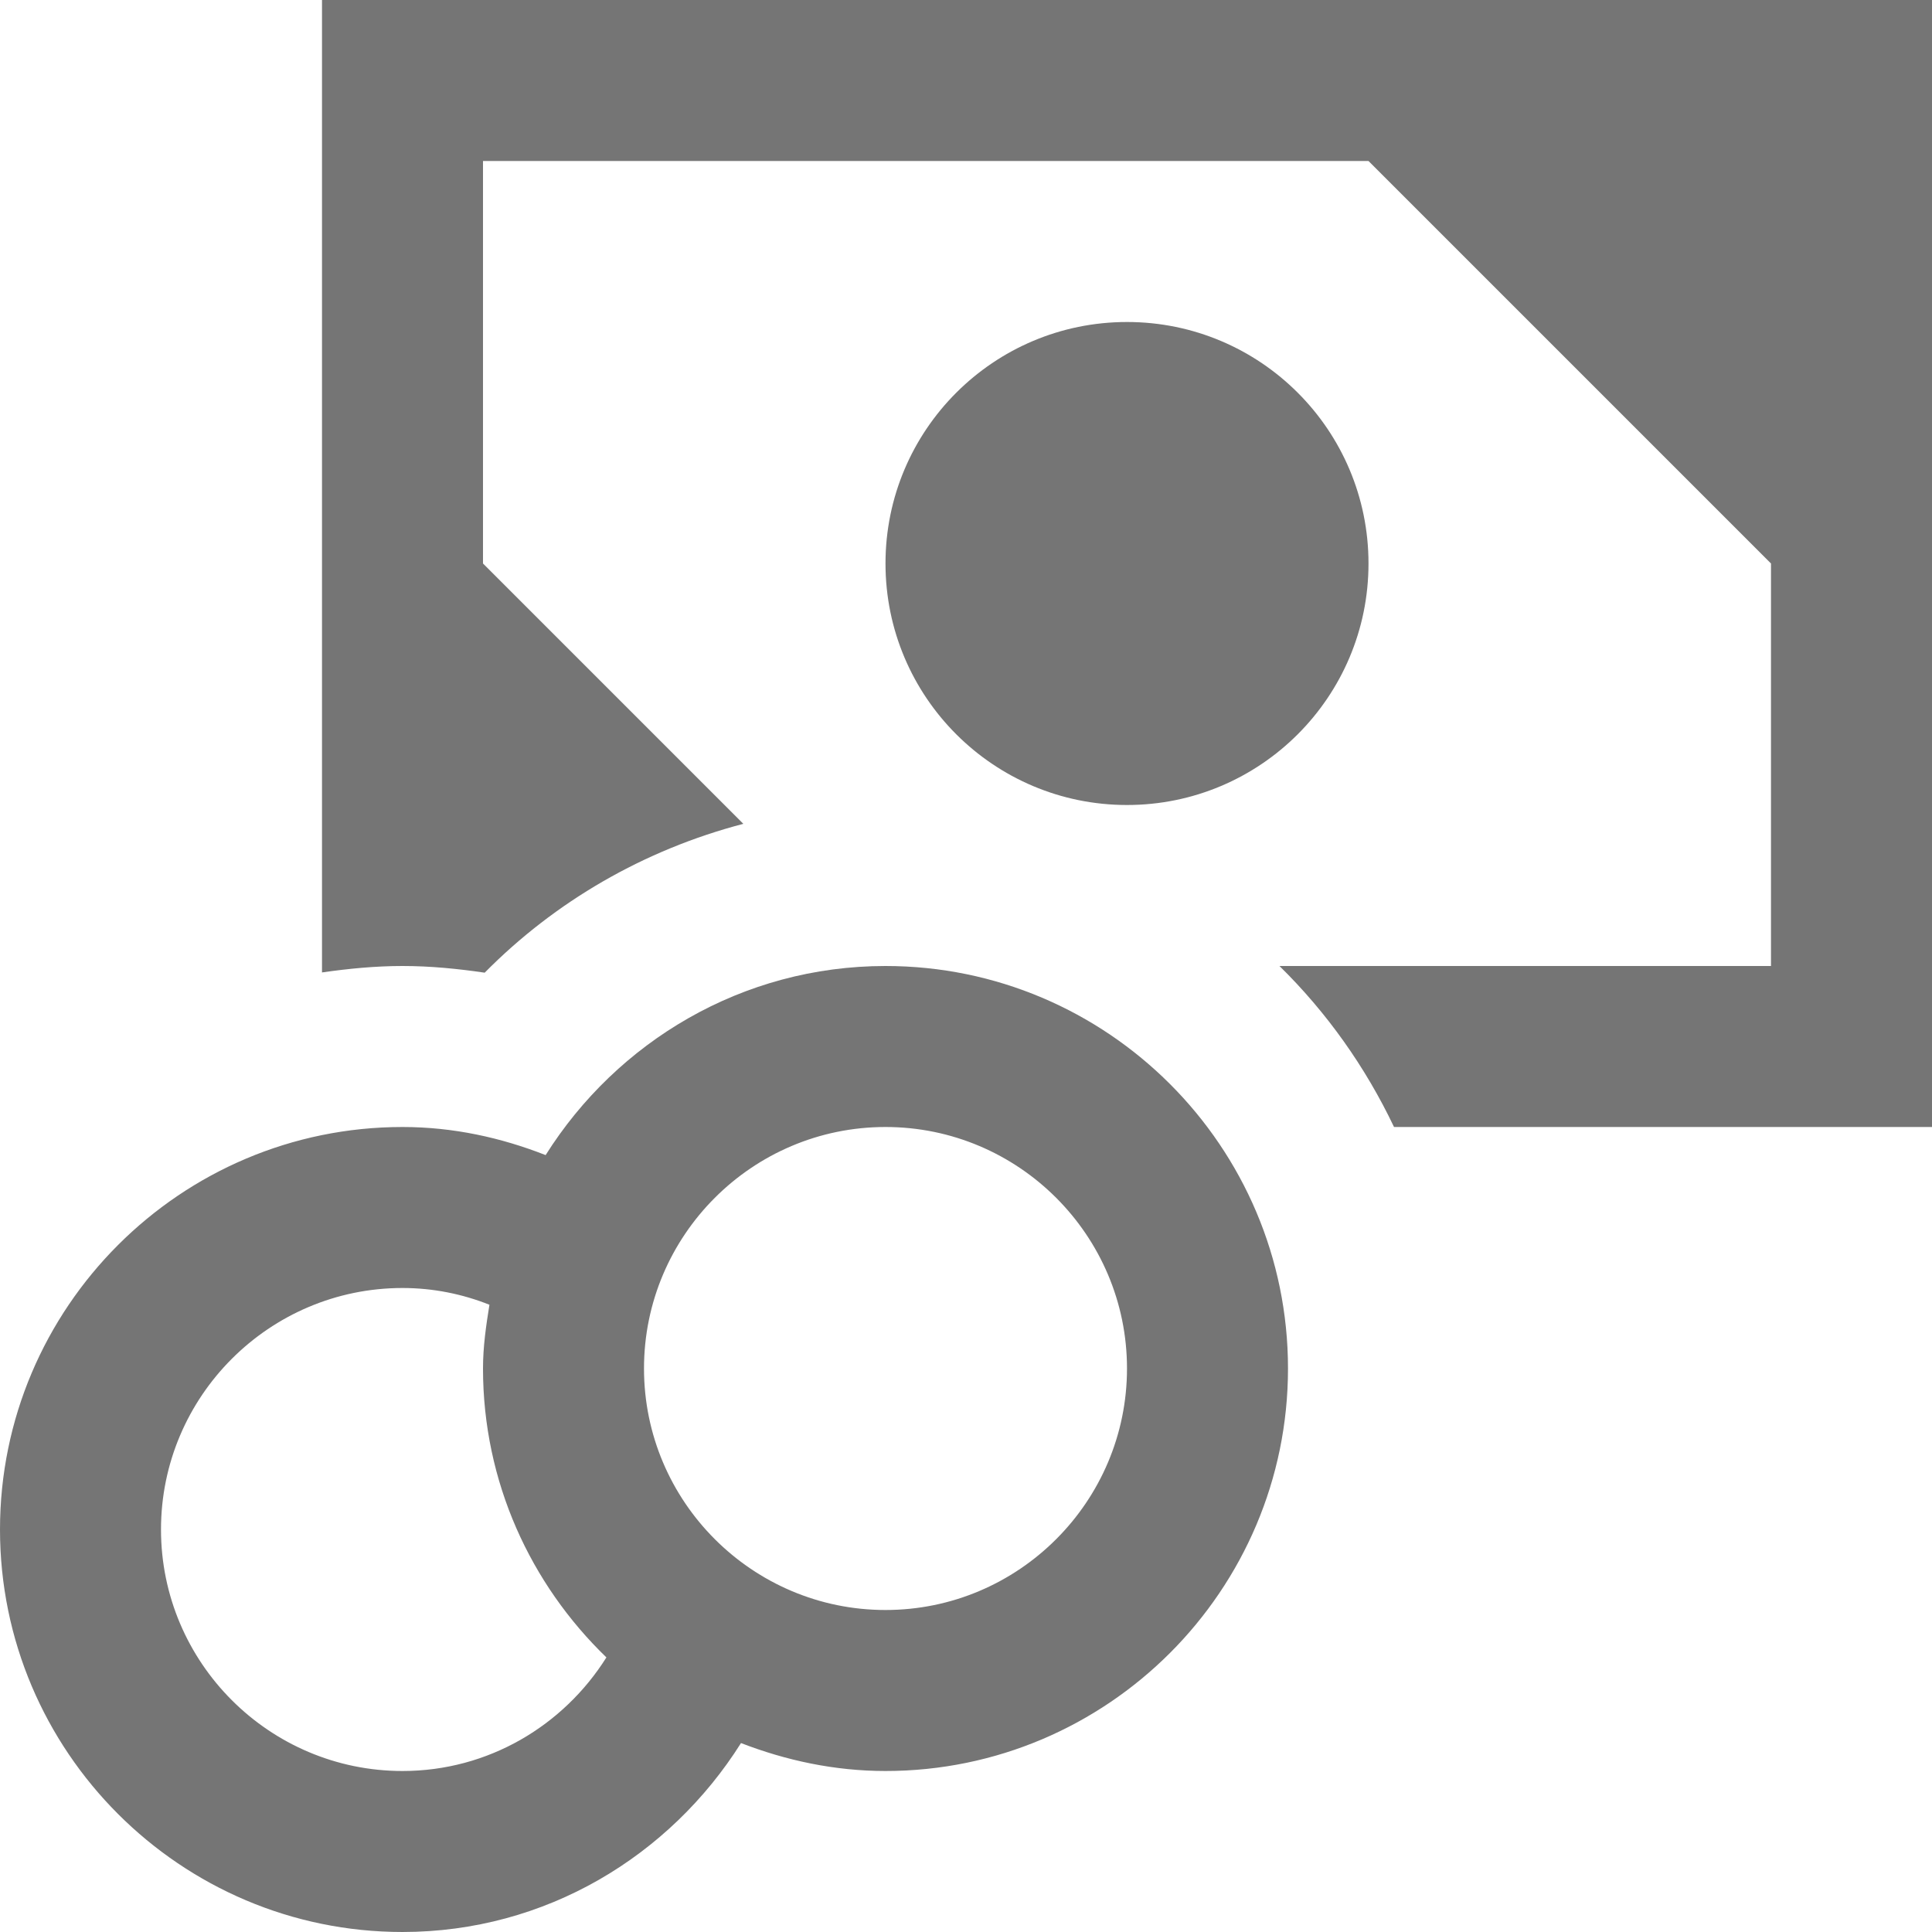 <?xml version="1.0" encoding="utf-8"?>
<!-- Generator: Adobe Illustrator 17.1.0, SVG Export Plug-In . SVG Version: 6.00 Build 0)  -->
<!DOCTYPE svg PUBLIC "-//W3C//DTD SVG 1.1//EN" "http://www.w3.org/Graphics/SVG/1.1/DTD/svg11.dtd">
<svg version="1.1" xmlns="http://www.w3.org/2000/svg" xmlns:xlink="http://www.w3.org/1999/xlink" x="0px" y="0px" width="24px"
	 height="24px" viewBox="0 0 24 24" enable-background="new 0 0 24 24" xml:space="preserve">
<g id="Frame_-_24px">
	<rect fill="none" width="24" height="24"/>
</g>
<g id="Filled_Icons">
	<g>
		<circle fill="#757575" cx="14" cy="7" r="3"/>
		<path fill="#757575" d="M4,0v12.08C4.328,12.033,4.66,12,5,12c0.348,0,0.687,0.034,1.021,0.083
			c0.871-0.882,1.977-1.526,3.213-1.849L6,7V2h11l5,5v5h-6.106c0.586,0.575,1.067,1.252,1.423,2H24V0H4z"/>
		<path fill="#757575" d="M11,12c-1.78,0-3.336,0.942-4.222,2.349C6.225,14.132,5.63,14,5,14c-2.757,0-5,2.243-5,5s2.243,5,5,5
			c1.777,0,3.321-0.944,4.205-2.347C9.764,21.869,10.366,22,11,22c2.757,0,5-2.243,5-5S13.757,12,11,12z M5,22c-1.654,0-3-1.346-3-3
			s1.346-3,3-3c0.382,0,0.745,0.075,1.08,0.208C6.038,16.469,6,16.728,6,17c0,1.409,0.591,2.679,1.533,3.589
			C7.002,21.434,6.069,22,5,22z M11,20c-1.654,0-3-1.346-3-3s1.346-3,3-3s3,1.346,3,3S12.654,20,11,20z"/>
	</g>
</g>
</svg>
